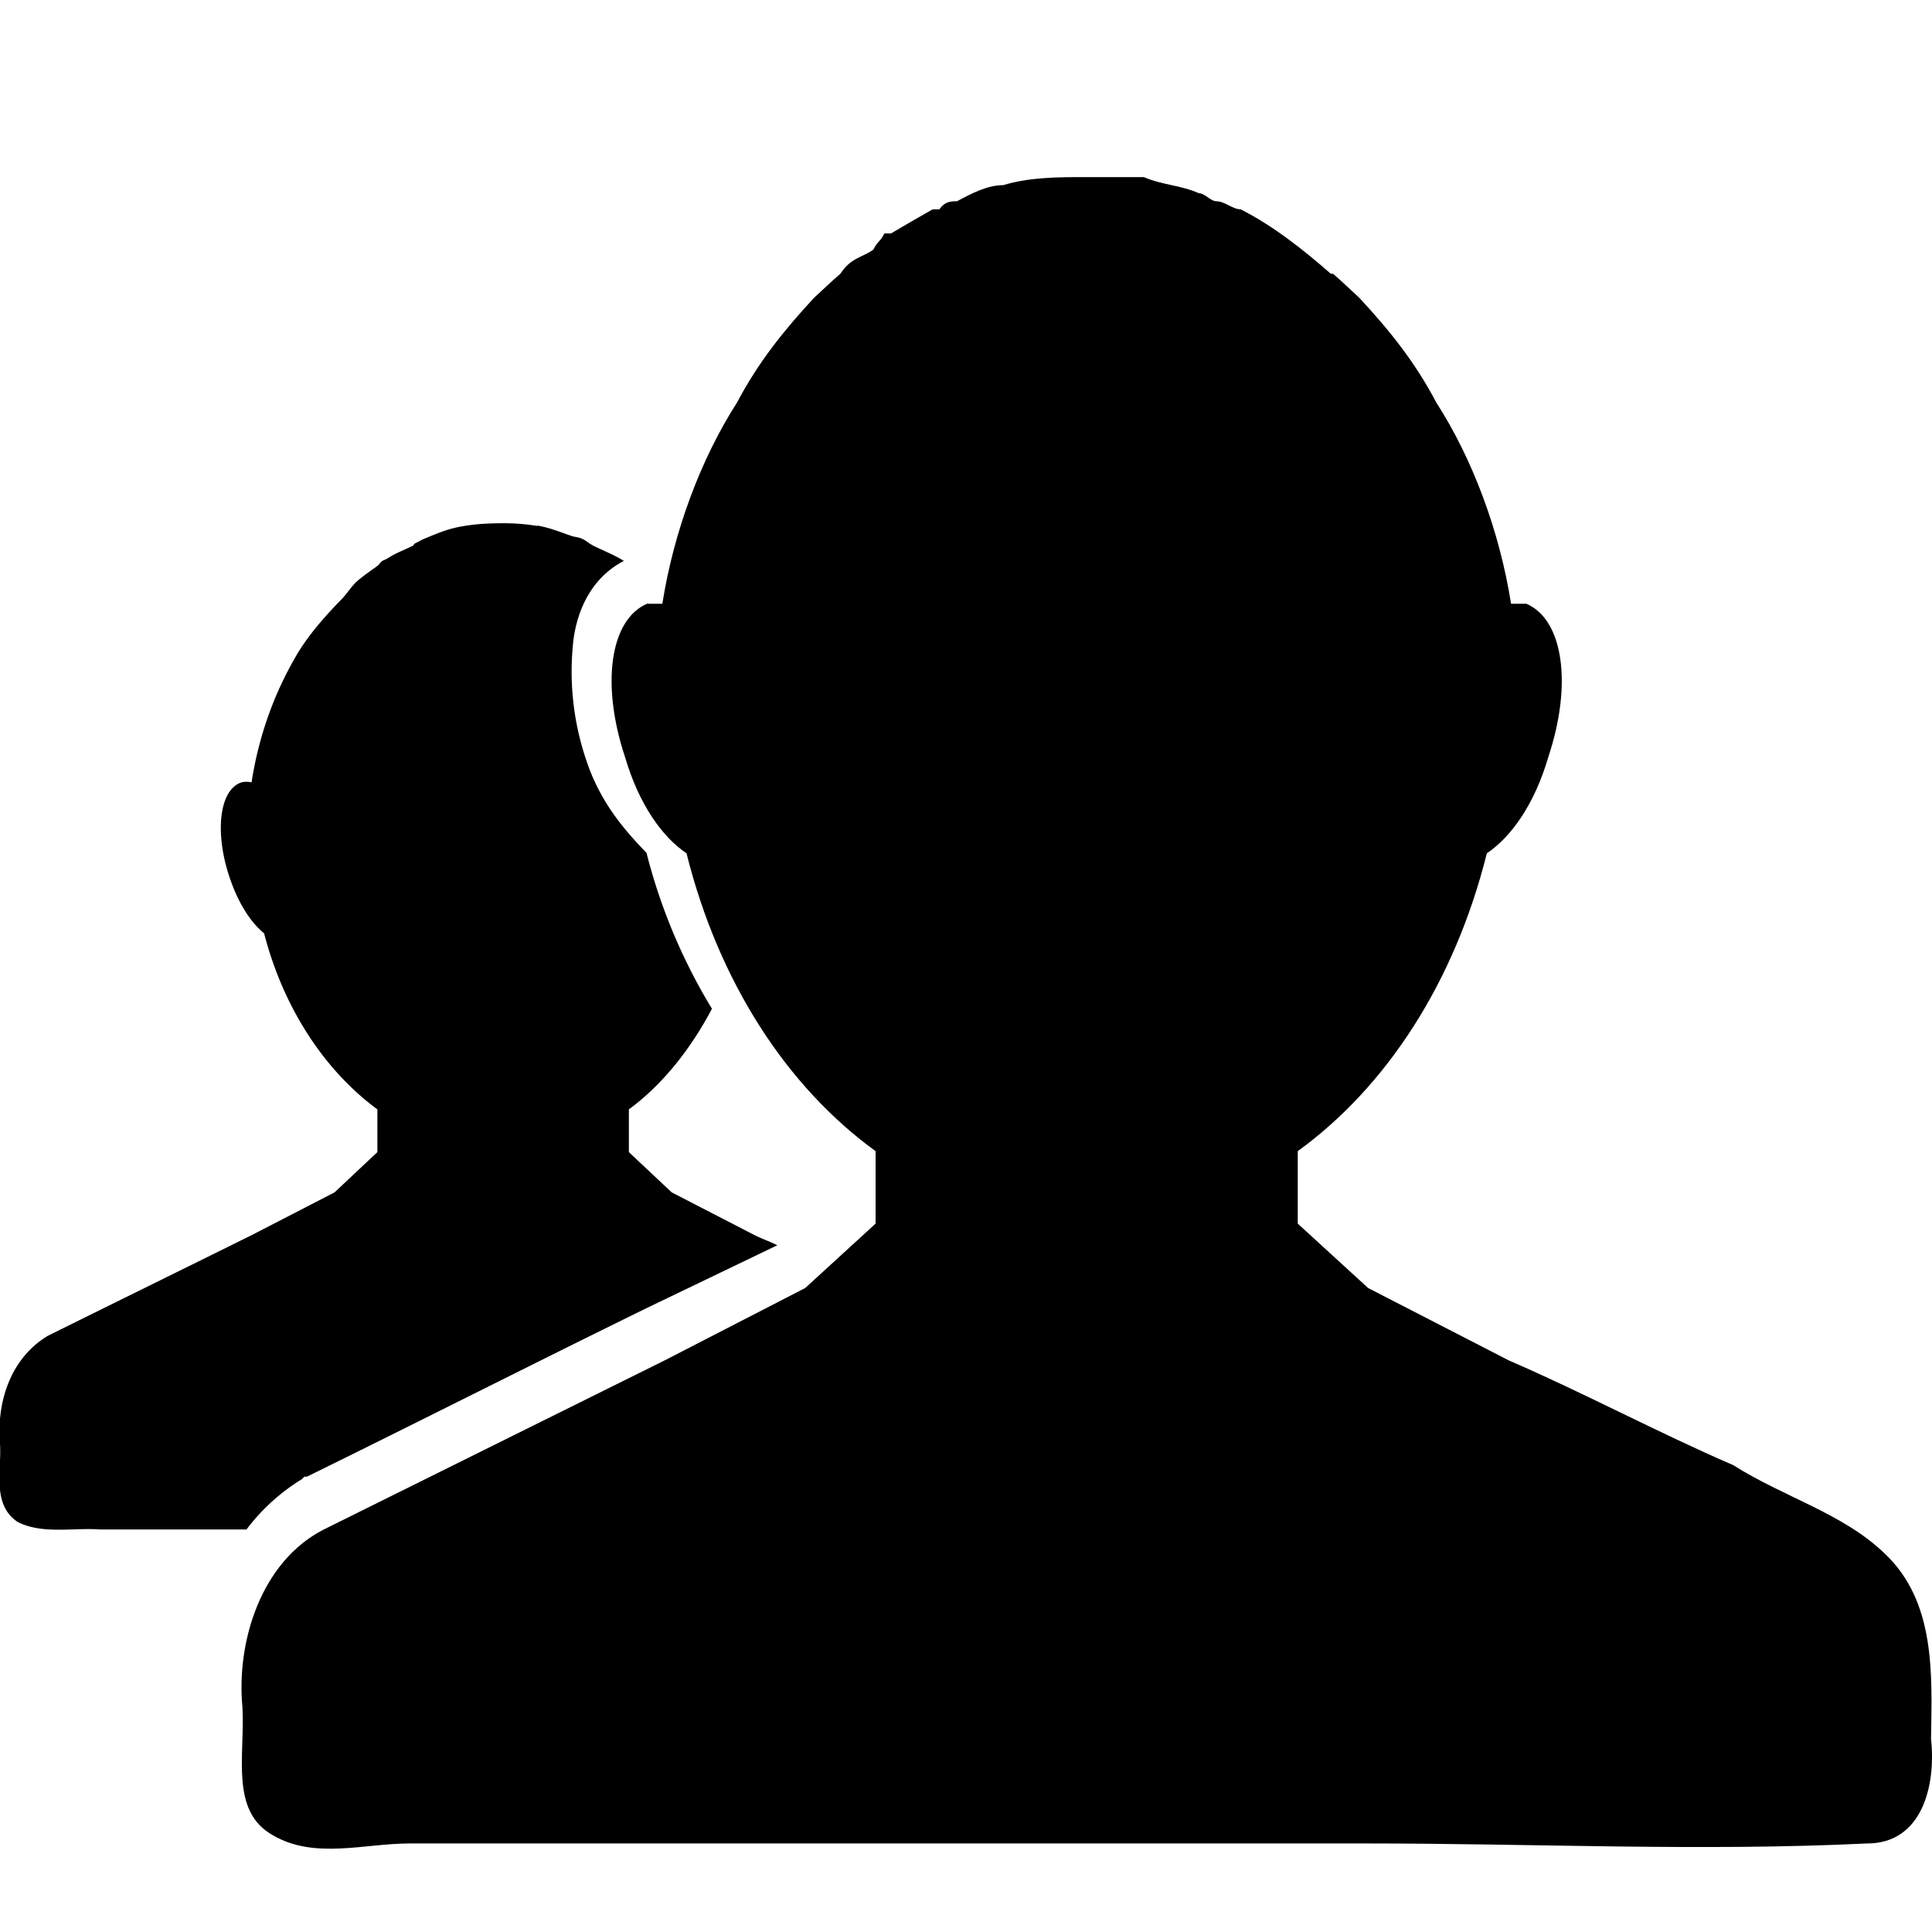 <svg xmlns="http://www.w3.org/2000/svg" viewBox="0 0 24 24"><path d="M6.25 6.5c-.21 0-.426.013-.625.063-.117.03-.232.079-.344.125-.043.017-.082.042-.125.062-.017.008-.013.023-.031.031-.106.053-.213.09-.313.157-.014.009-.048.021-.062.03-.03.02-.034.042-.063.063-.081.059-.173.121-.25.188-.07.063-.122.149-.187.218-.221.227-.438.47-.594.75-.268.47-.447.986-.531 1.532a.259.259 0 00-.125 0c-.273.089-.334.609-.156 1.156.104.321.26.576.437.719.238.925.75 1.704 1.407 2.187v.531l-.532.5-1.031.532c-.842.417-1.69.833-2.531 1.25-.466.281-.638.826-.594 1.344.022.325-.105.751.219.968.307.158.697.068 1.03.094h1.813a2.48 2.48 0 01.688-.625l.031-.031h.031c1.411-.693 2.805-1.4 4.22-2.094l1.624-.781c-.092-.046-.19-.08-.281-.125l-1.031-.532-.532-.5v-.531c.416-.305.767-.747 1.032-1.25a7.082 7.082 0 01-.813-1.937c-.302-.31-.585-.654-.75-1.156a3.423 3.423 0 01-.156-1.5c.055-.398.246-.774.625-.97-.112-.072-.257-.128-.375-.187-.06-.029-.095-.069-.156-.093-.044-.018-.081-.016-.125-.032-.133-.046-.268-.101-.407-.125-.01-.001-.02.002-.03 0A2.51 2.51 0 006.25 6.5z"/><path d="M13.499 2.2c-.354 0-.703 0-1.038.1-.195 0-.385.1-.573.2-.073 0-.147 0-.219.1h-.082c-.177.1-.351.2-.519.3h-.082c-.049.1-.088.1-.136.2-.137.1-.281.1-.41.3-.117.1-.218.2-.328.3-.371.4-.693.8-.956 1.3-.45.7-.786 1.6-.928 2.5h-.191c-.46.2-.572 1-.274 1.9.176.6.468 1 .765 1.2.4 1.6 1.246 2.9 2.349 3.7v.9l-.874.8-1.748.9L4.022 19c-.783.4-1.086 1.4-1.011 2.2.036.6-.161 1.3.382 1.6.517.3 1.133.1 1.694.1h11.908c2.069 0 4.132.1 6.201 0 .671 0 .857-.7.792-1.3.012-.8.06-1.7-.574-2.3-.517-.5-1.253-.7-1.884-1.1-.927-.4-1.86-.9-2.786-1.3l-1.749-.9-.874-.8v-.9c1.103-.8 1.95-2.1 2.349-3.7.298-.2.59-.6.765-1.2.299-.9.186-1.7-.273-1.9h-.191c-.142-.9-.478-1.8-.929-2.5-.262-.5-.584-.9-.956-1.3-.11-.1-.21-.2-.328-.3h-.027c-.342-.3-.723-.6-1.12-.8-.1 0-.197-.1-.3-.1-.073 0-.144-.1-.219-.1-.223-.1-.45-.1-.683-.2h-.71z"/></svg>